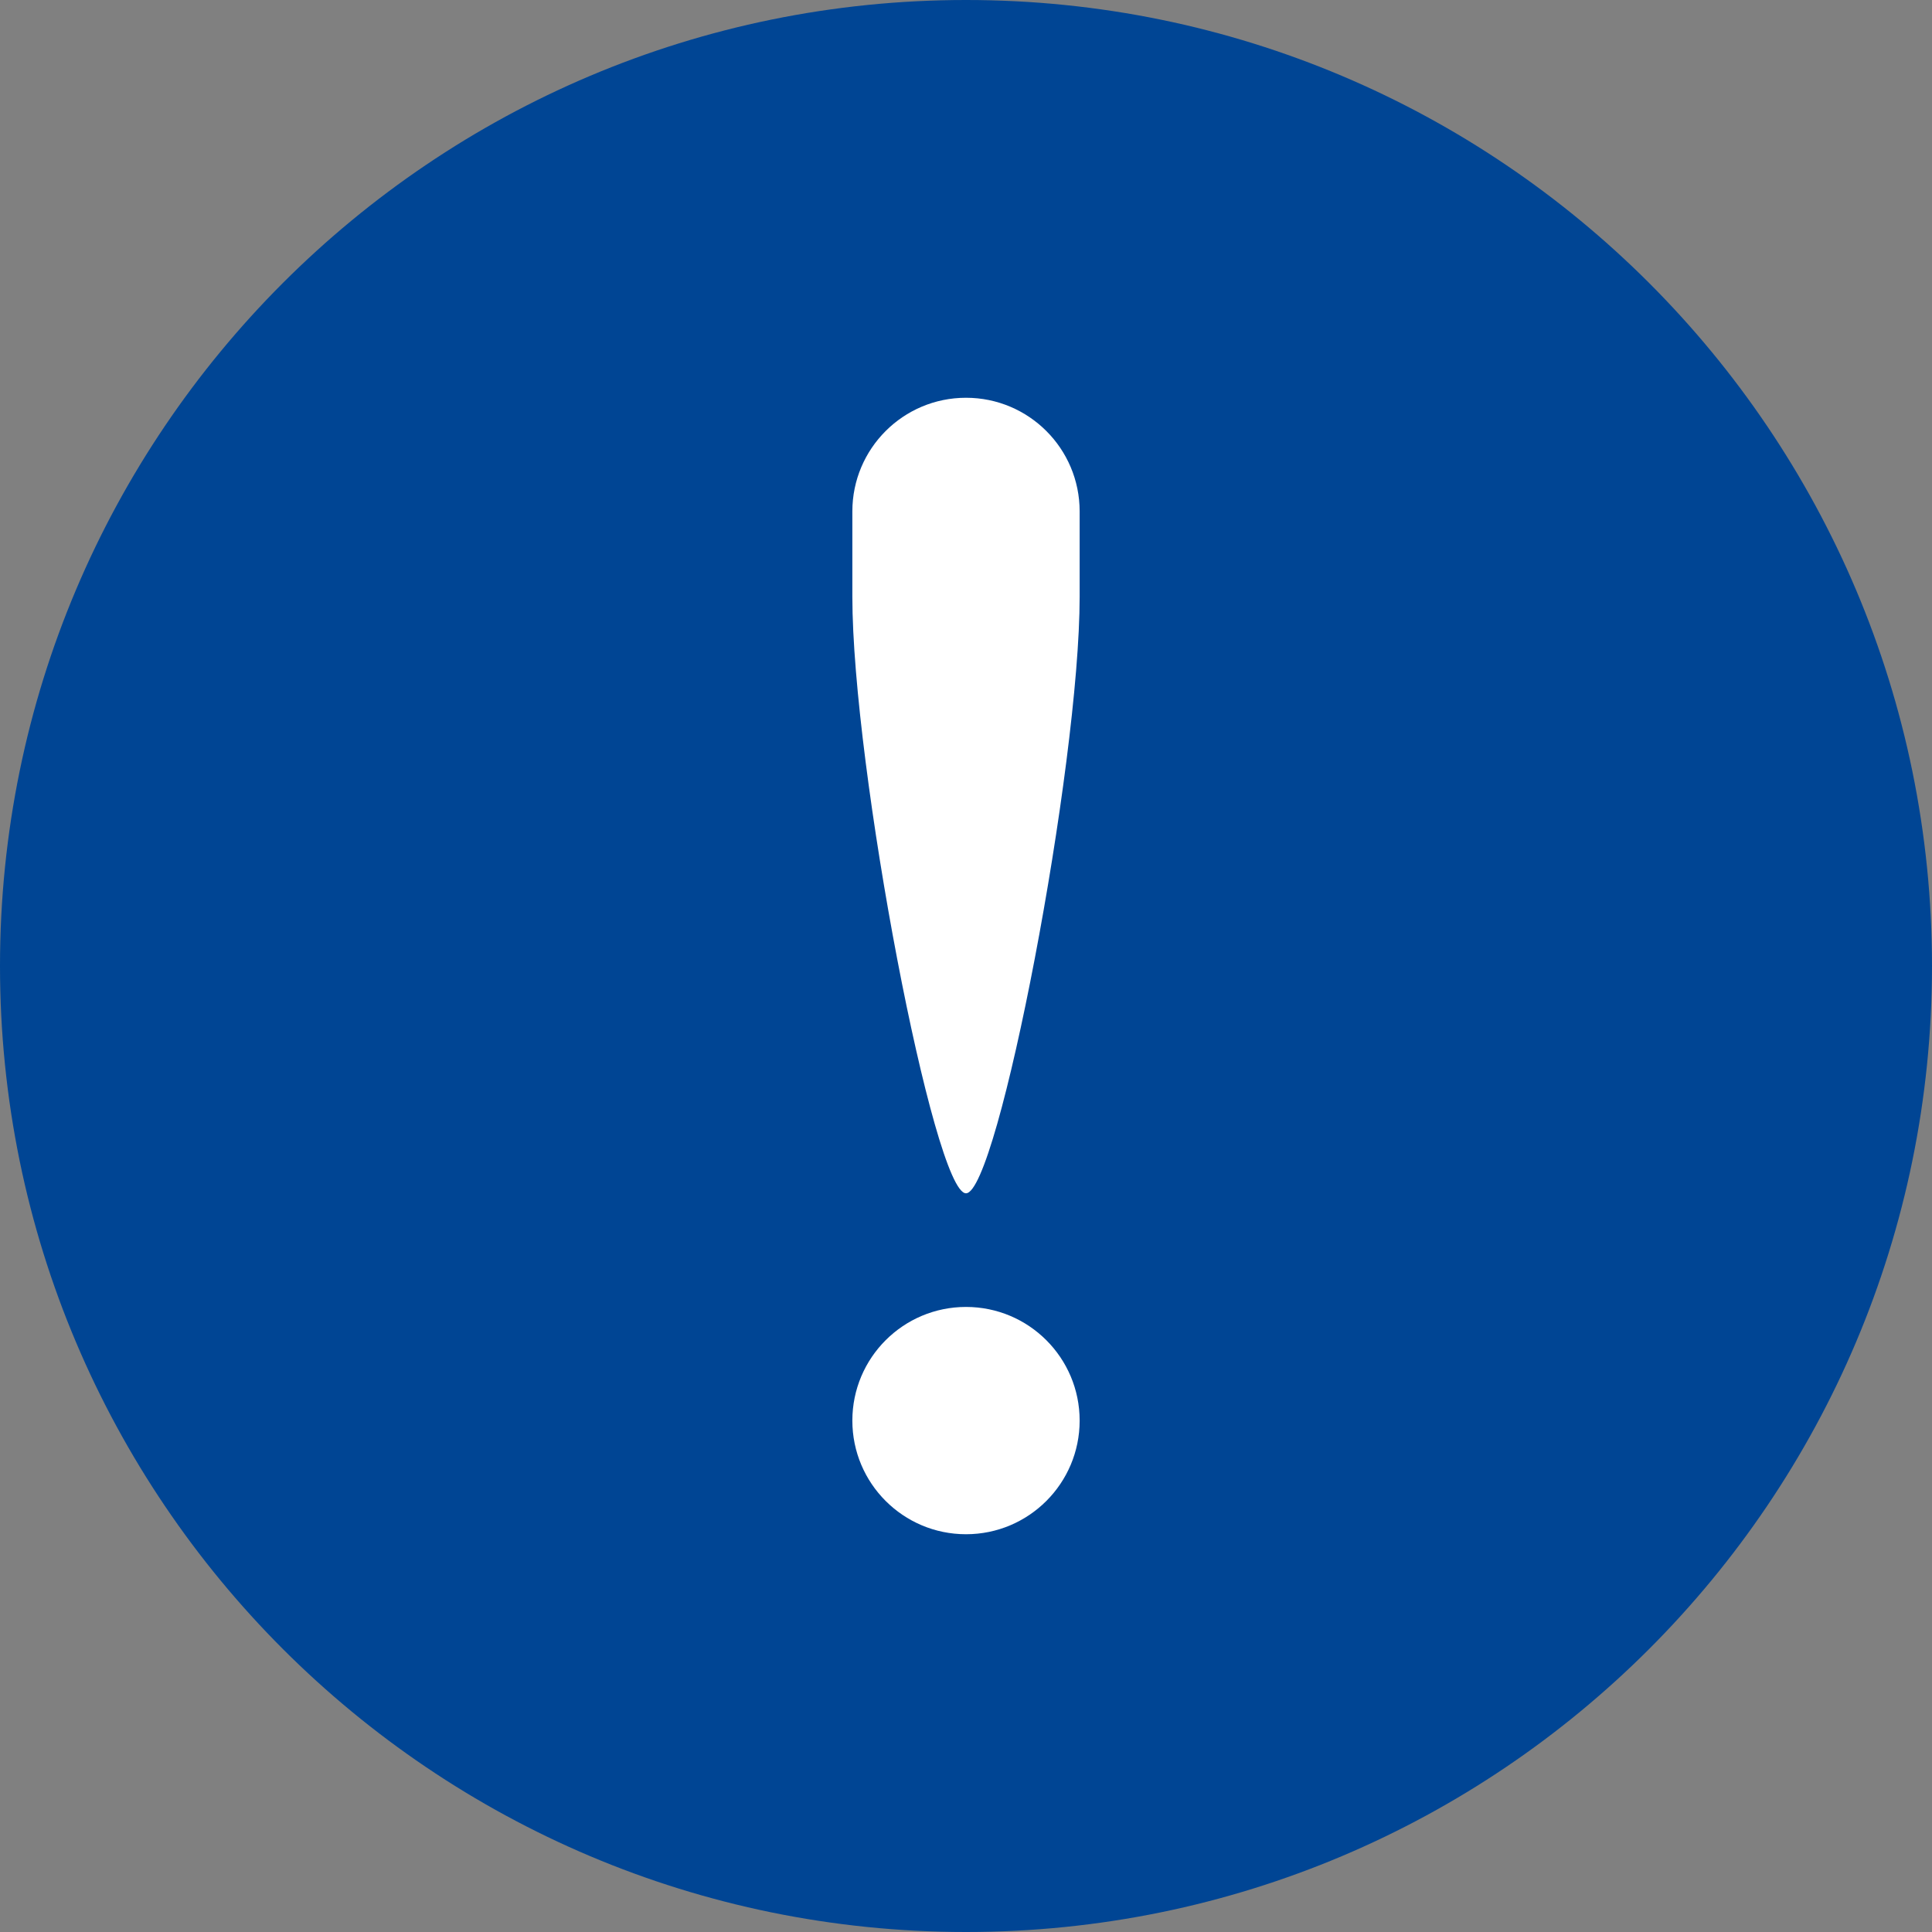 <?xml version="1.0" encoding="utf-8"?>
<!-- Generator: Adobe Illustrator 17.0.0, SVG Export Plug-In . SVG Version: 6.00 Build 0)  -->
<!DOCTYPE svg PUBLIC "-//W3C//DTD SVG 1.1//EN" "http://www.w3.org/Graphics/SVG/1.1/DTD/svg11.dtd">
<svg version="1.1" id="Livello_1" xmlns="http://www.w3.org/2000/svg" xmlns:xlink="http://www.w3.org/1999/xlink" x="0px" y="0px"
	 width="34px" height="34px" viewBox="0 0 34 34" enable-background="new 0 0 34 34" xml:space="preserve">
<rect x="0" y="0" width="34" height="34" fill="#808080" stroke="none"/>
<g>
	<path fill="#004594" d="M17,0c9.389,0,17,7.611,17,17s-7.611,17-17,17S0,26.389,0,17S7.611,0,17,0z"/>
	<g>
		<circle fill-rule="evenodd" clip-rule="evenodd" fill="#FFFFFF" cx="17" cy="25" r="2"/>
		<path fill-rule="evenodd" clip-rule="evenodd" fill="#FFFFFF" d="M17,7c-1.105,0-2,0.895-2,2c0,0.326,0,0.801,0,1.5
			c0,3,1.437,10.5,2,10.5c0.562,0,2-7.521,2-10.5c0-0.7,0-1.175,0-1.5C19,7.895,18.105,7,17,7z"/>
	</g>
</g>
</svg>
